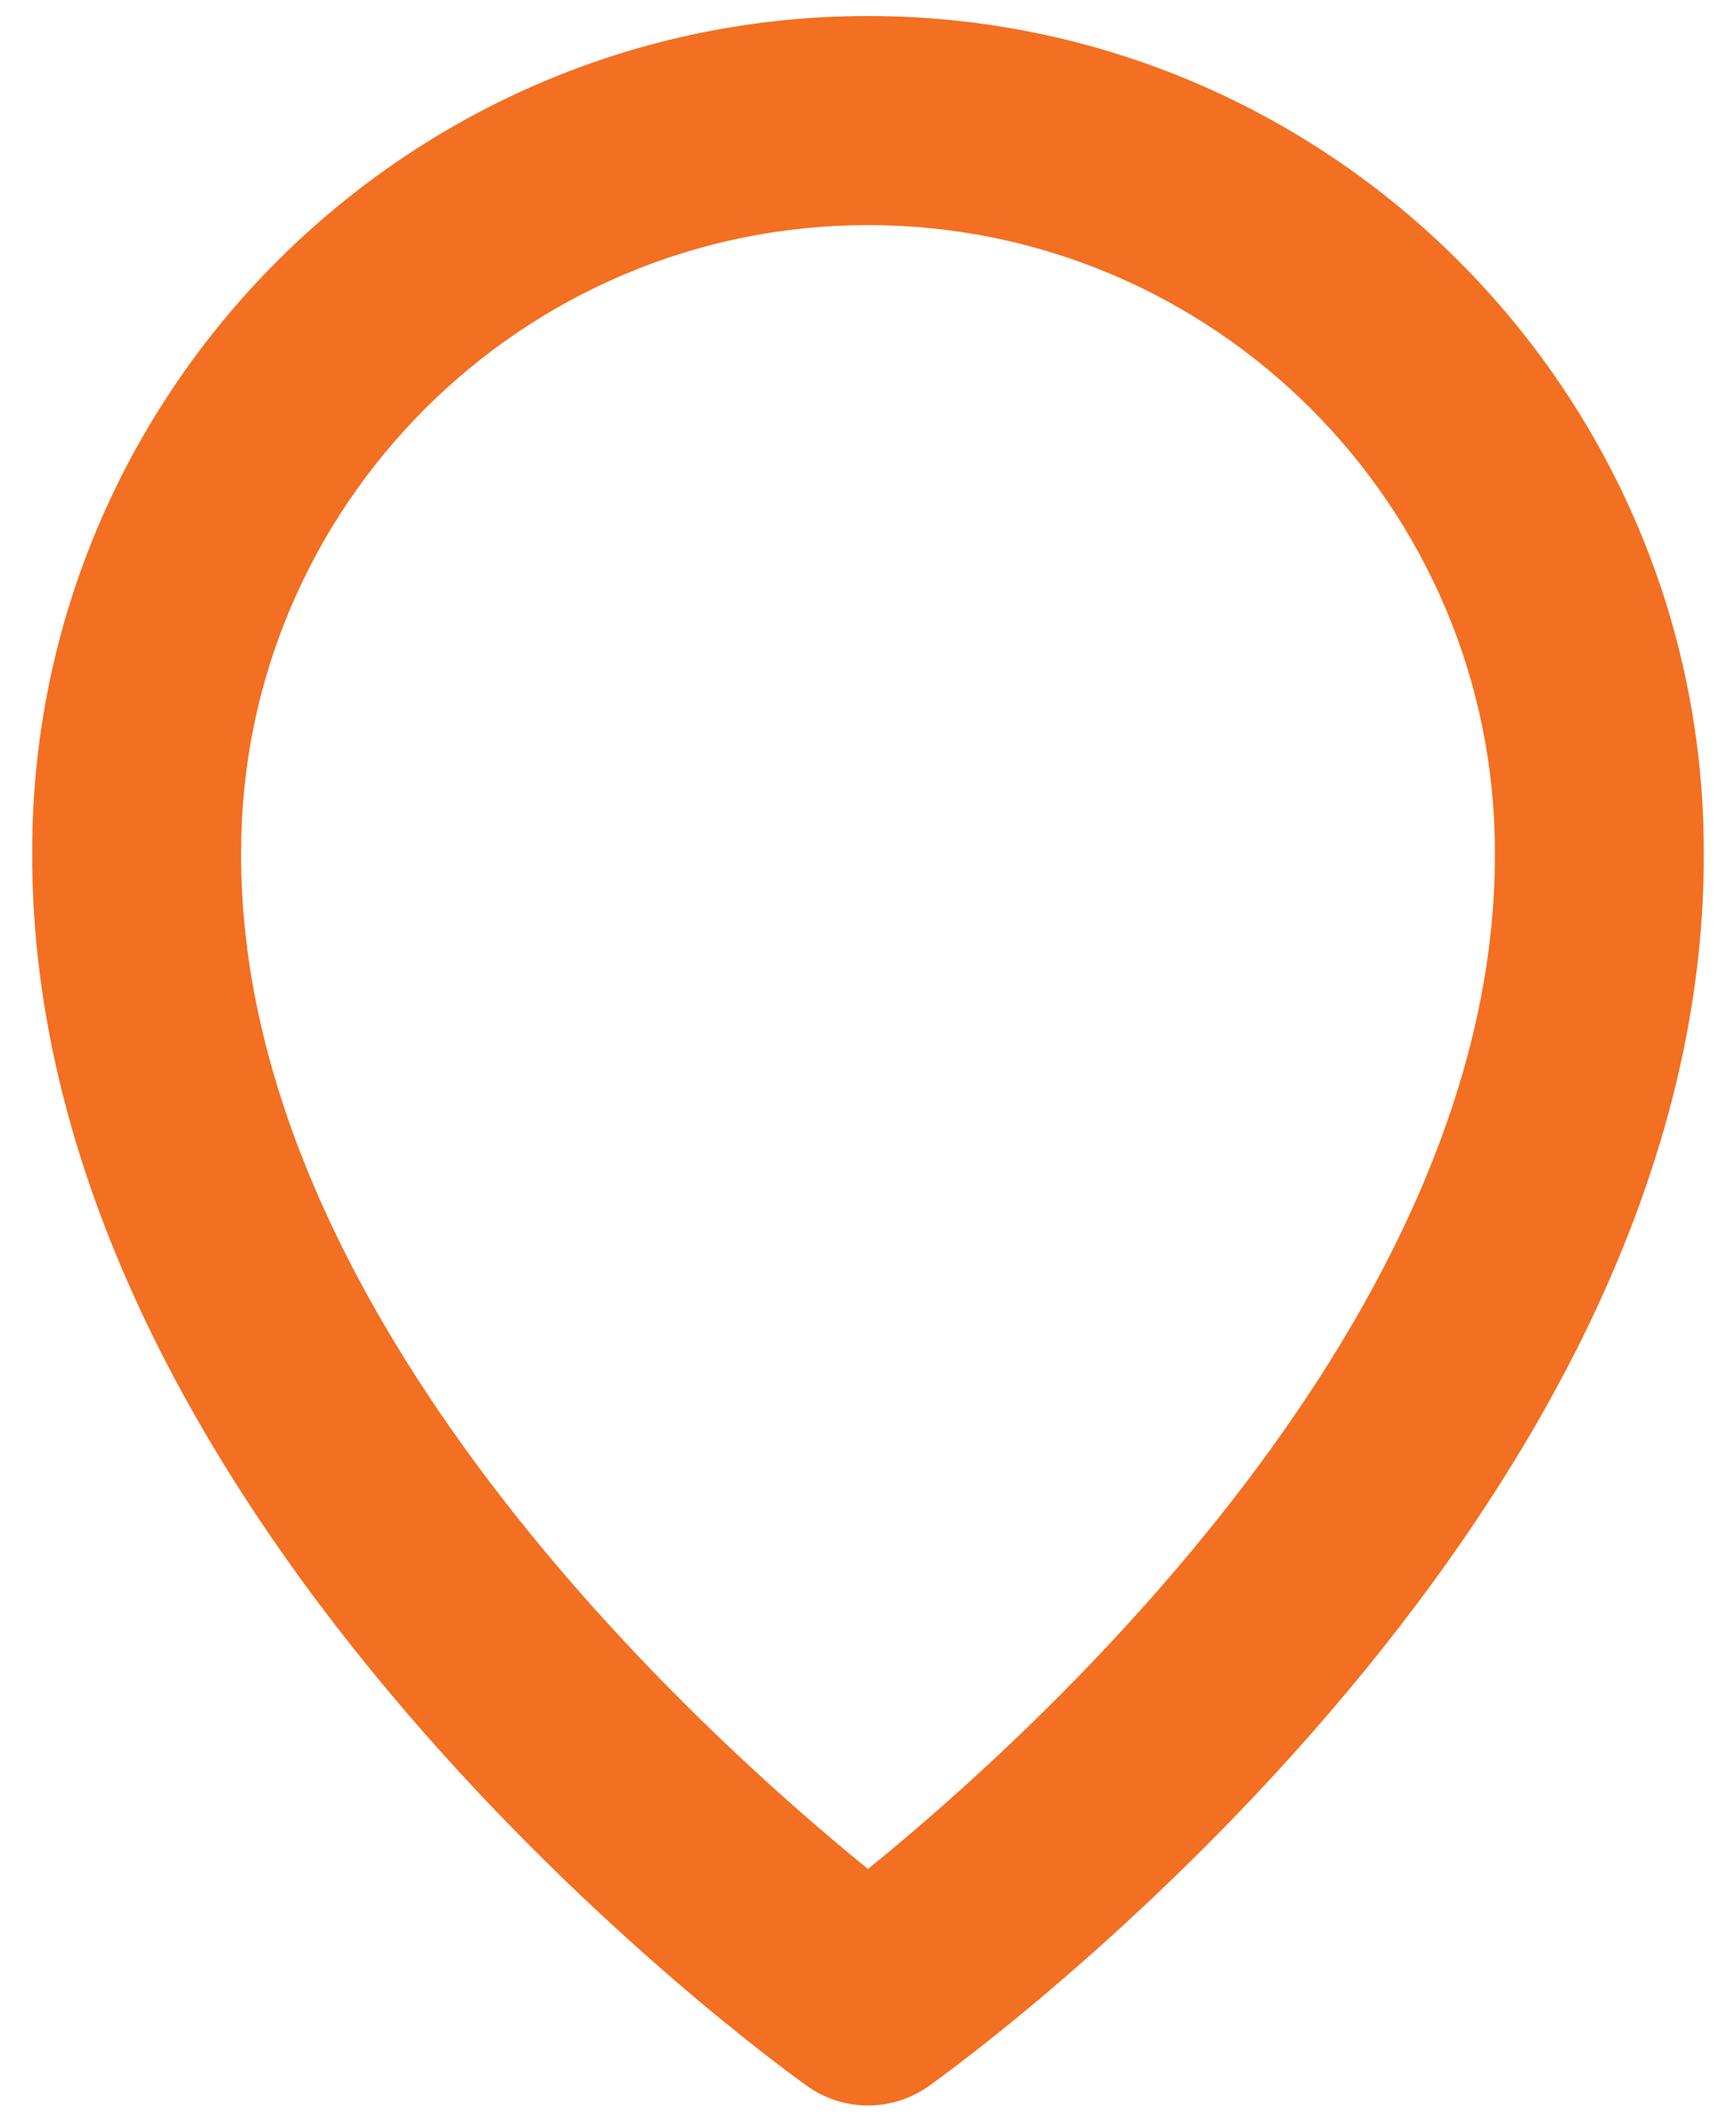<svg width="9" height="11" viewBox="0 0 9 11" fill="none" xmlns="http://www.w3.org/2000/svg">
<path d="M4.186 10.816C4.277 10.881 4.387 10.916 4.5 10.916C4.613 10.916 4.722 10.881 4.814 10.816C4.979 10.699 8.849 7.905 8.833 4.417C8.833 2.027 6.889 0.083 4.5 0.083C2.111 0.083 0.167 2.027 0.167 4.414C0.151 7.905 4.021 10.699 4.186 10.816ZM4.5 1.167C6.292 1.167 7.75 2.624 7.75 4.419C7.761 6.823 5.373 8.982 4.5 9.69C3.627 8.981 1.239 6.822 1.25 4.417C1.25 2.624 2.708 1.167 4.5 1.167Z" fill="#F36F21"/>
</svg>
